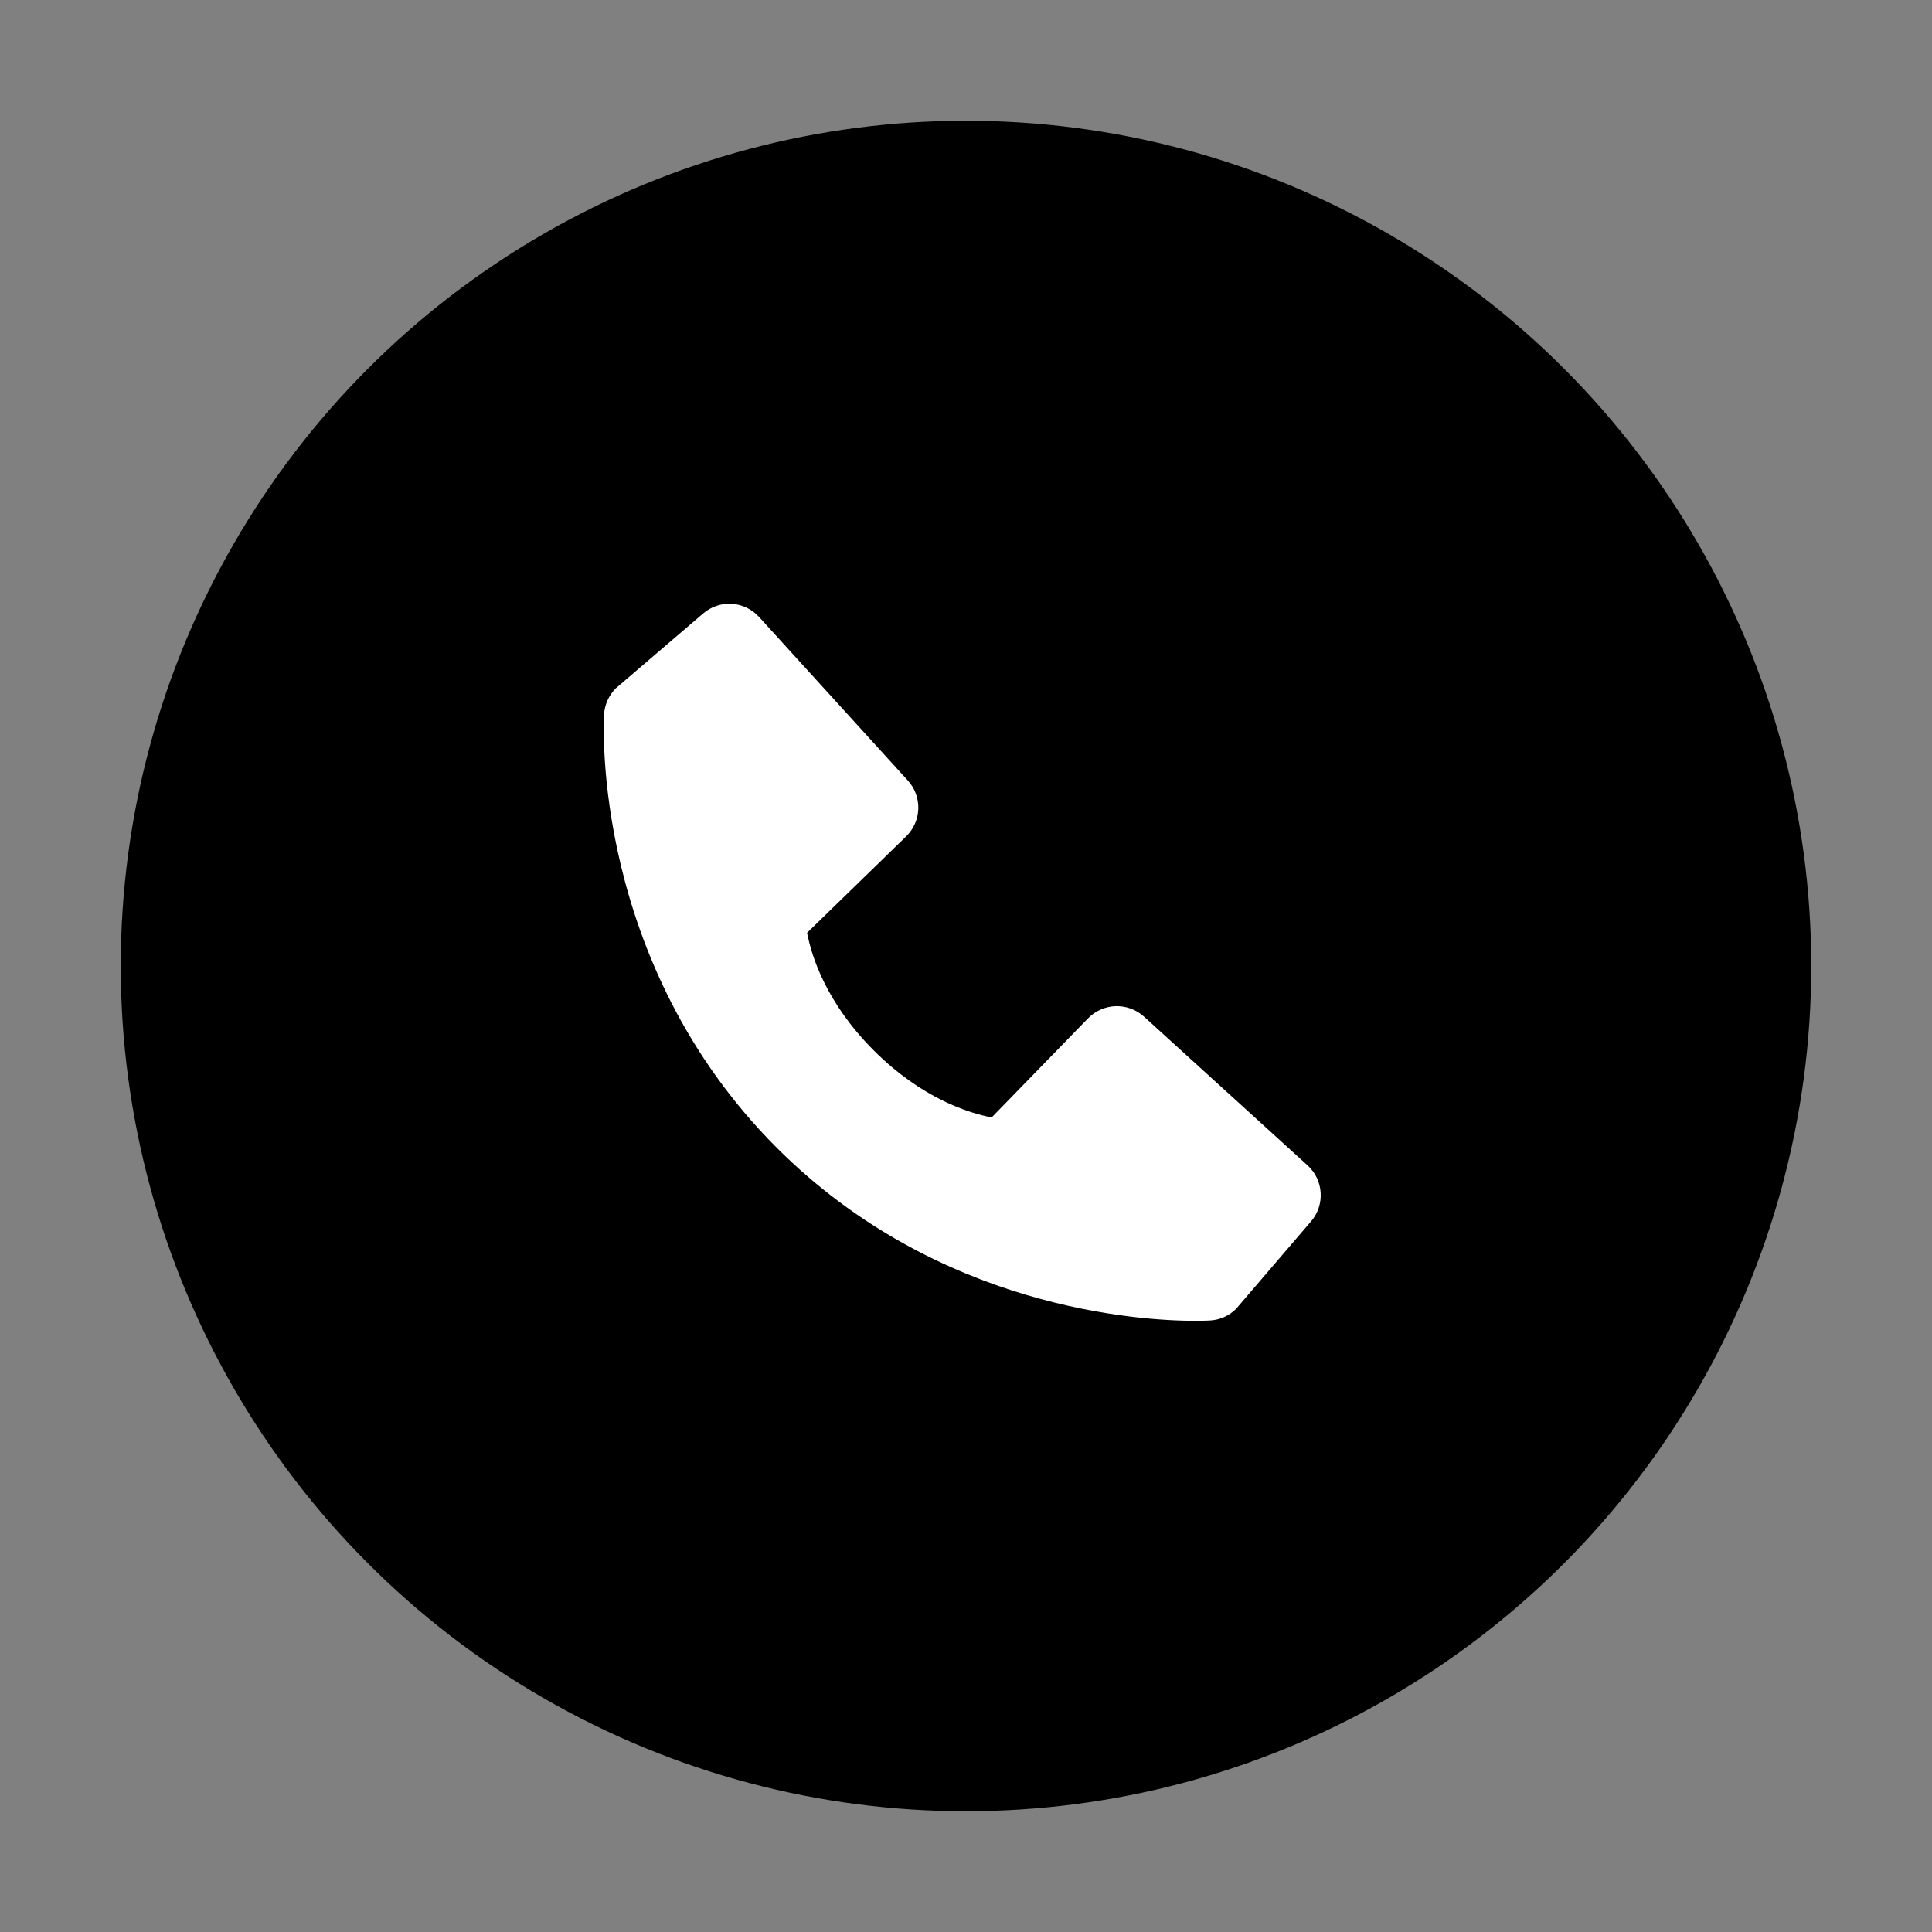 <svg width="32" height="32" viewBox="0 0 32 32" fill="none" xmlns="http://www.w3.org/2000/svg">
<rect x="0" y="0" width="32" height="32" fill="#808080" stroke="none"/>
<circle cx="16" cy="16" r="14" fill="black"/>
<path d="M18.948 16.838C18.82 16.722 18.652 16.66 18.479 16.665C18.306 16.671 18.142 16.743 18.021 16.867L16.425 18.508C16.041 18.434 15.27 18.194 14.475 17.401C13.68 16.606 13.44 15.832 13.368 15.45L15.008 13.854C15.132 13.734 15.204 13.57 15.21 13.397C15.215 13.223 15.153 13.055 15.036 12.927L12.573 10.219C12.456 10.09 12.294 10.012 12.121 10.001C11.948 9.99 11.777 10.048 11.646 10.161L10.199 11.401C10.084 11.517 10.015 11.671 10.005 11.834C9.996 12.001 9.805 15.948 12.866 19.011C15.537 21.681 18.882 21.877 19.803 21.877C19.938 21.877 20.021 21.872 20.043 21.871C20.206 21.862 20.36 21.793 20.475 21.677L21.715 20.23C21.828 20.098 21.885 19.928 21.874 19.755C21.864 19.581 21.786 19.419 21.657 19.302L18.948 16.838Z" fill="white"/>
</svg>










